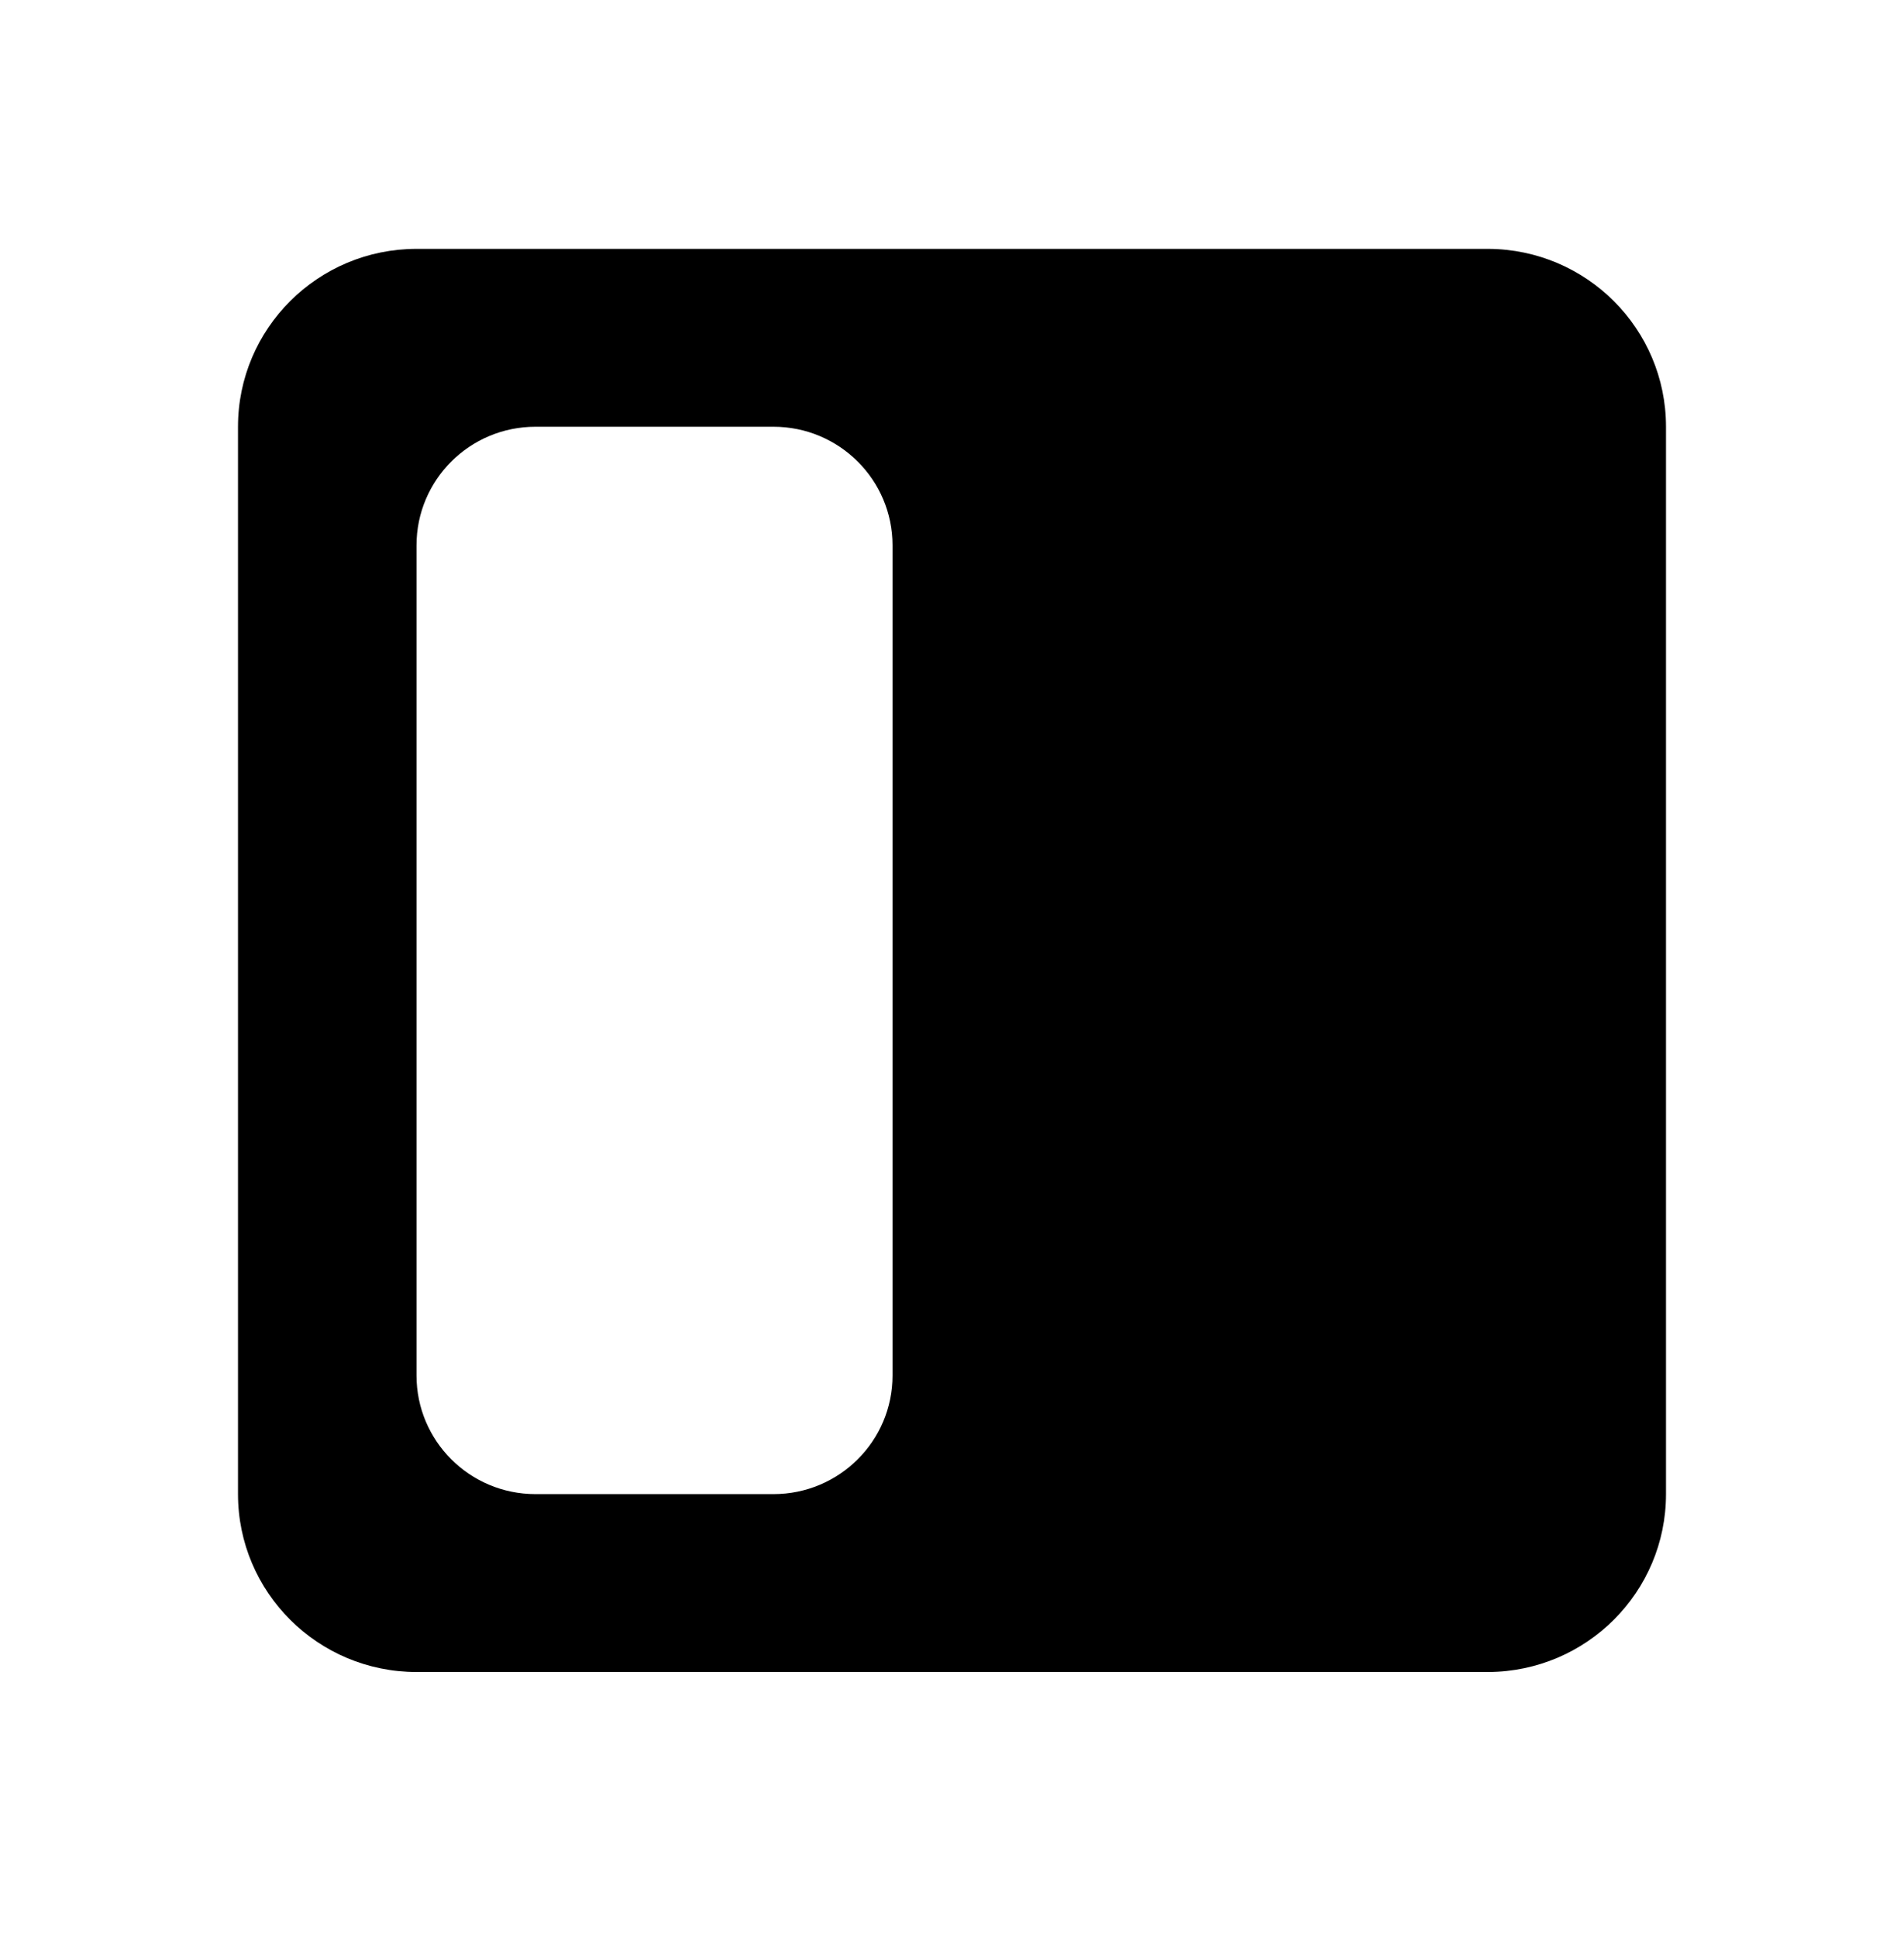 <svg width="58" height="59" viewBox="0 0 58 59" fill="none" xmlns="http://www.w3.org/2000/svg">
<path fillRule="evenodd" clipRule="evenodd" d="M45.337 7.58H12.691C9.686 7.58 7.25 10.006 7.25 12.998V45.508C7.25 48.5 9.686 50.926 12.691 50.926H45.337C48.331 50.911 50.75 48.49 50.75 45.508V12.998C50.75 10.017 48.331 7.595 45.337 7.58ZM16.312 12.998H23.562C25.564 12.998 27.188 14.616 27.188 16.61V41.896C27.188 43.891 25.564 45.508 23.562 45.508H16.312C14.31 45.508 12.688 43.891 12.688 41.896V16.61C12.688 14.616 14.31 12.998 16.312 12.998ZM41.688 12.998H34.438C32.435 12.998 30.812 14.616 30.812 16.61V29.253C30.812 31.248 32.435 32.865 34.438 32.865H41.688C43.69 32.865 45.312 31.248 45.312 29.253V16.61C45.312 14.616 43.69 12.998 41.688 12.998Z" fill="url(#paint0_linear_1560_26078)"/>
<defs>
<linearGradient id="paint0_linear_1560_26078" x1="29.014" y1="50.926" x2="29.014" y2="7.58" gradientUnits="userSpaceOnUse">
<stop stopColor="#0052CC"/>
<stop offset="0.517" stopColor="#217EF8"/>
<stop offset="1" stopColor="#2684FF"/>
</linearGradient>
</defs>
</svg>
